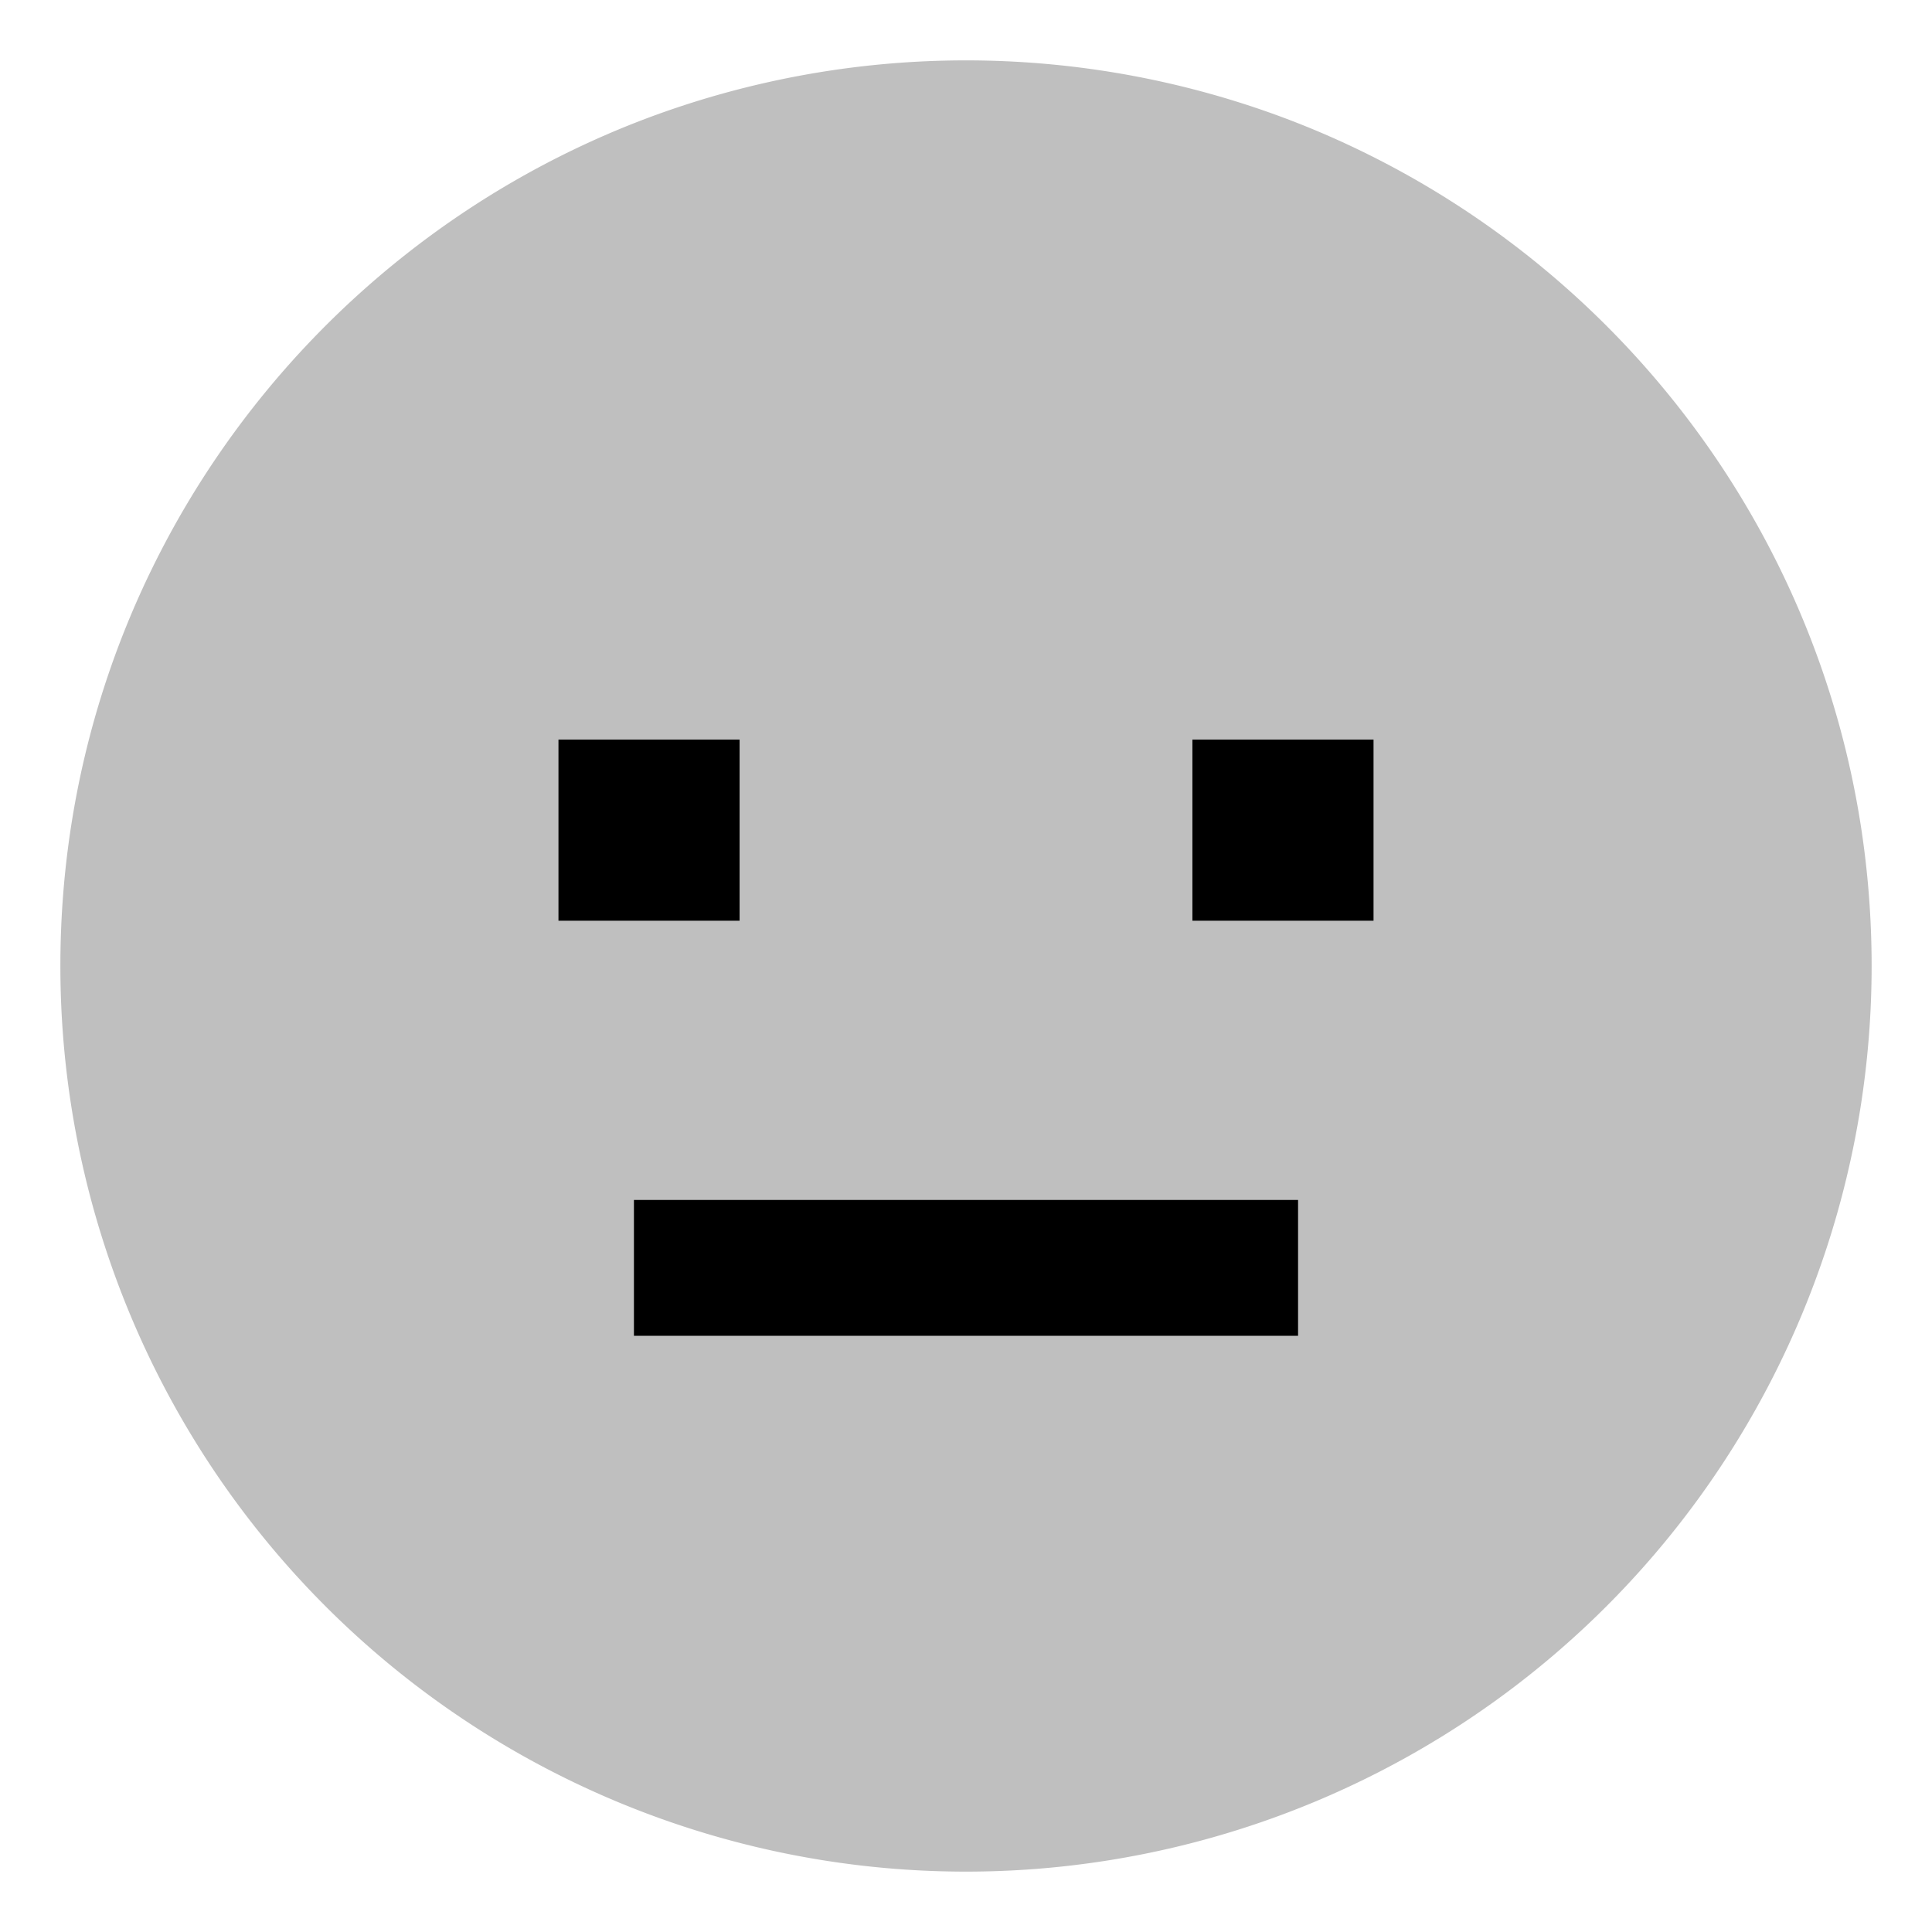 <svg id="export" xmlns="http://www.w3.org/2000/svg" viewBox="0 0 512 512">
  <defs>
    <style>
      .cls-1, .cls-2 {
        fill:currentColor;
      }

      .cls-1 {
        opacity: 0.25;
      }
    </style>
  </defs>
  <title>meh</title>
  <path class="cls-1" d="M342.3,32A240.738,240.738,0,0,0,169.7,32C79.794,66.661,16,153.875,16,256a240,240,0,1,0,480,0C496,153.875,432.206,66.661,342.3,32Z"/>
  <rect class="cls-2" x="168" y="318" width="176" height="36"/>
  <rect class="cls-2" x="148" y="196" width="48" height="48"/>
  <rect class="cls-2" x="316" y="196" width="48" height="48"/>
</svg>
